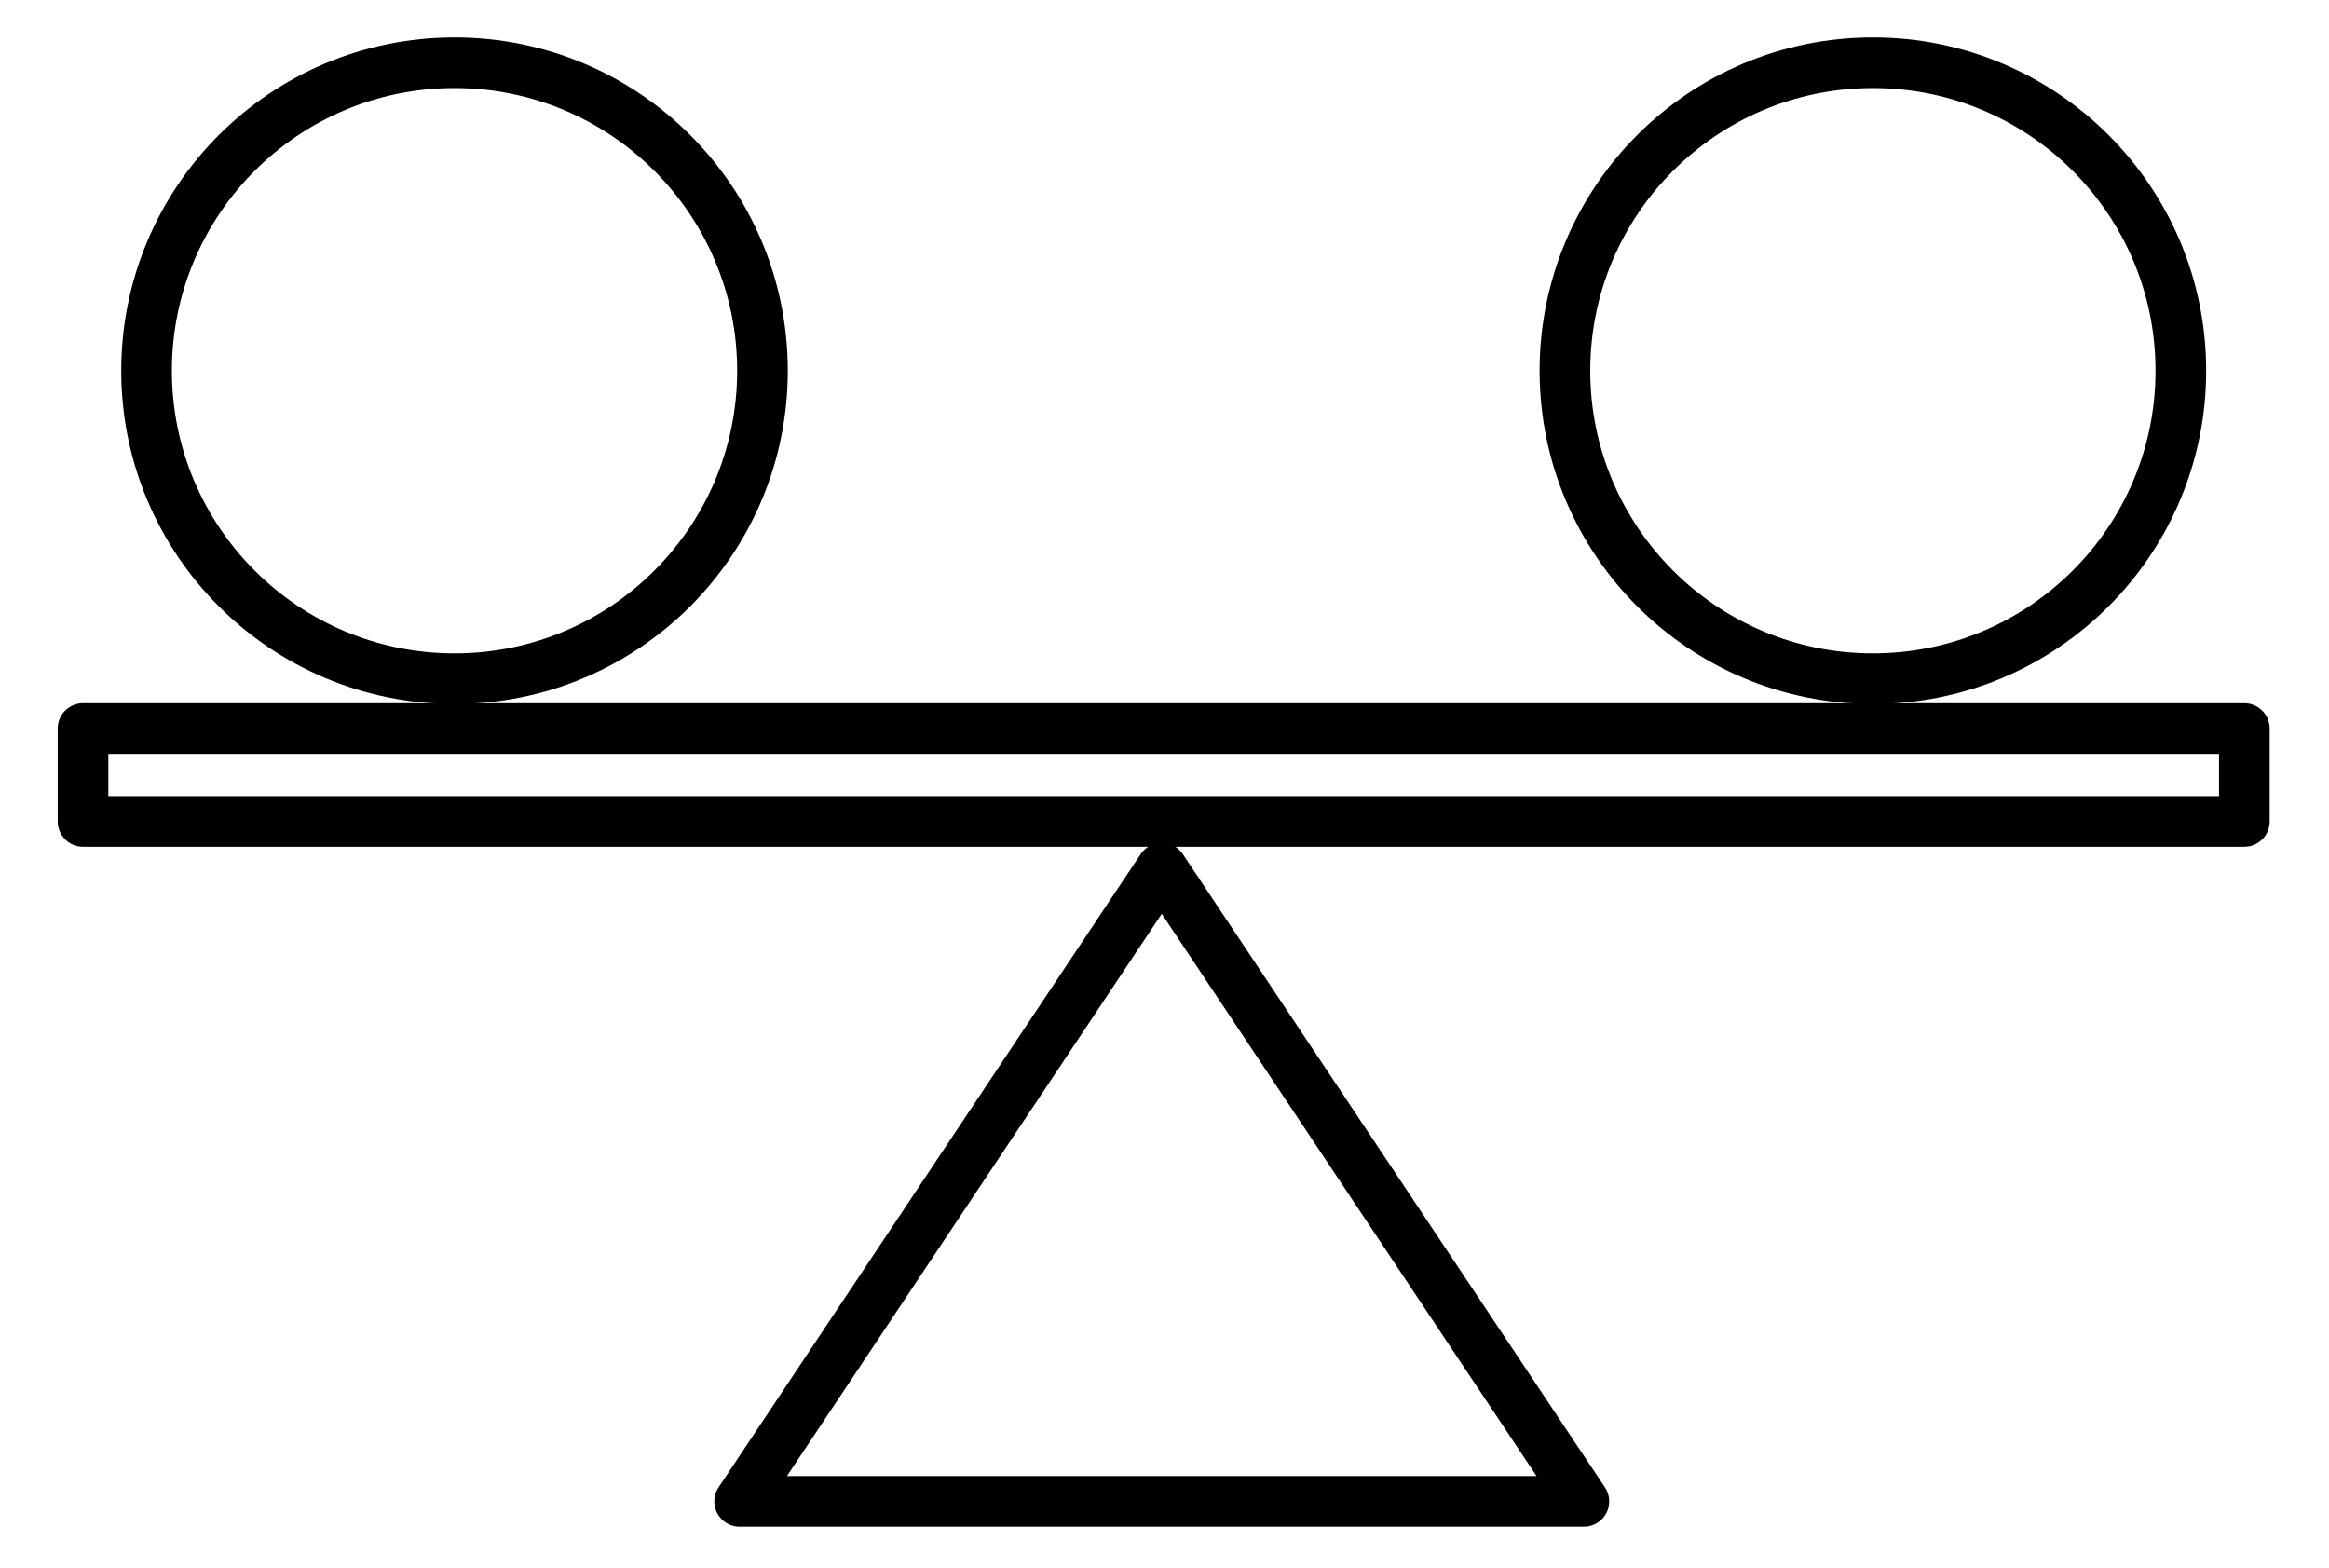 <?xml version="1.0" encoding="UTF-8" standalone="no"?>
<!-- Created with Inkscape (http://www.inkscape.org/) -->

<svg
   xmlns:dc="http://purl.org/dc/elements/1.1/"
   xmlns:cc="http://creativecommons.org/ns#"
   xmlns:rdf="http://www.w3.org/1999/02/22-rdf-syntax-ns#"
   xmlns:svg="http://www.w3.org/2000/svg"
   xmlns="http://www.w3.org/2000/svg"
   xmlns:sodipodi="http://sodipodi.sourceforge.net/DTD/sodipodi-0.dtd"
   xmlns:inkscape="http://www.inkscape.org/namespaces/inkscape"
   width="256"
   height="172.355"
   viewBox="0 0 67.733 45.602"
   version="1.1"
   id="svg8"
   inkscape:version="0.92.3 (2405546, 2018-03-11)"
   sodipodi:docname="stability.svg">
  <defs
     id="defs2" />
  <sodipodi:namedview
     id="base"
     pagecolor="#ffffff"
     bordercolor="#666666"
     borderopacity="1.0"
     inkscape:pageopacity="0.0"
     inkscape:pageshadow="2"
     inkscape:zoom="2"
     inkscape:cx="22.469346"
     inkscape:cy="12.525228"
     inkscape:document-units="mm"
     inkscape:current-layer="layer1"
     showgrid="false"
     fit-margin-top="0"
     fit-margin-left="0"
     fit-margin-right="0"
     fit-margin-bottom="0"
     inkscape:window-width="1920"
     inkscape:window-height="1017"
     inkscape:window-x="-8"
     inkscape:window-y="-8"
     inkscape:window-maximized="1"
     units="px" />
  <g
     inkscape:label="Capa 1"
     inkscape:groupmode="layer"
     id="layer1"
     transform="translate(-66.683,-212.87)">
    <g
       id="g943"
       transform="matrix(0.928,0,0,0.928,9.622,15.29)">
      <path
         sodipodi:nodetypes="cccc"
         inkscape:connector-curvature="0"
         id="path817"
         d="M 84.667,259.958 H 111.125 L 97.896,240.115 Z"
         style="fill:none;stroke:#000000;stroke-width:1.587;stroke-linecap:butt;stroke-linejoin:round;stroke-miterlimit:4;stroke-dasharray:none;stroke-opacity:1" />
      <circle
         r="9.651"
         cy="224.526"
         cx="75.732"
         id="path819"
         style="fill:none;fill-opacity:1;stroke:#000000;stroke-width:1.587;stroke-linecap:round;stroke-linejoin:round;stroke-miterlimit:4;stroke-dasharray:none;stroke-opacity:1;paint-order:normal" />
      <circle
         r="9.651"
         cy="224.526"
         cx="120.182"
         id="path819-2"
         style="fill:none;fill-opacity:1;stroke:#000000;stroke-width:1.587;stroke-linecap:round;stroke-linejoin:round;stroke-miterlimit:4;stroke-dasharray:none;stroke-opacity:1;paint-order:normal" />
      <path
         sodipodi:nodetypes="ccccc"
         inkscape:connector-curvature="0"
         id="path937"
         d="m 64.09,235.74 h 67.733 v 2.91 H 64.09 Z"
         style="fill:none;stroke:#000000;stroke-width:1.587;stroke-linecap:round;stroke-linejoin:round;stroke-miterlimit:4;stroke-dasharray:none;stroke-opacity:1" />
    </g>
  </g>
</svg>
